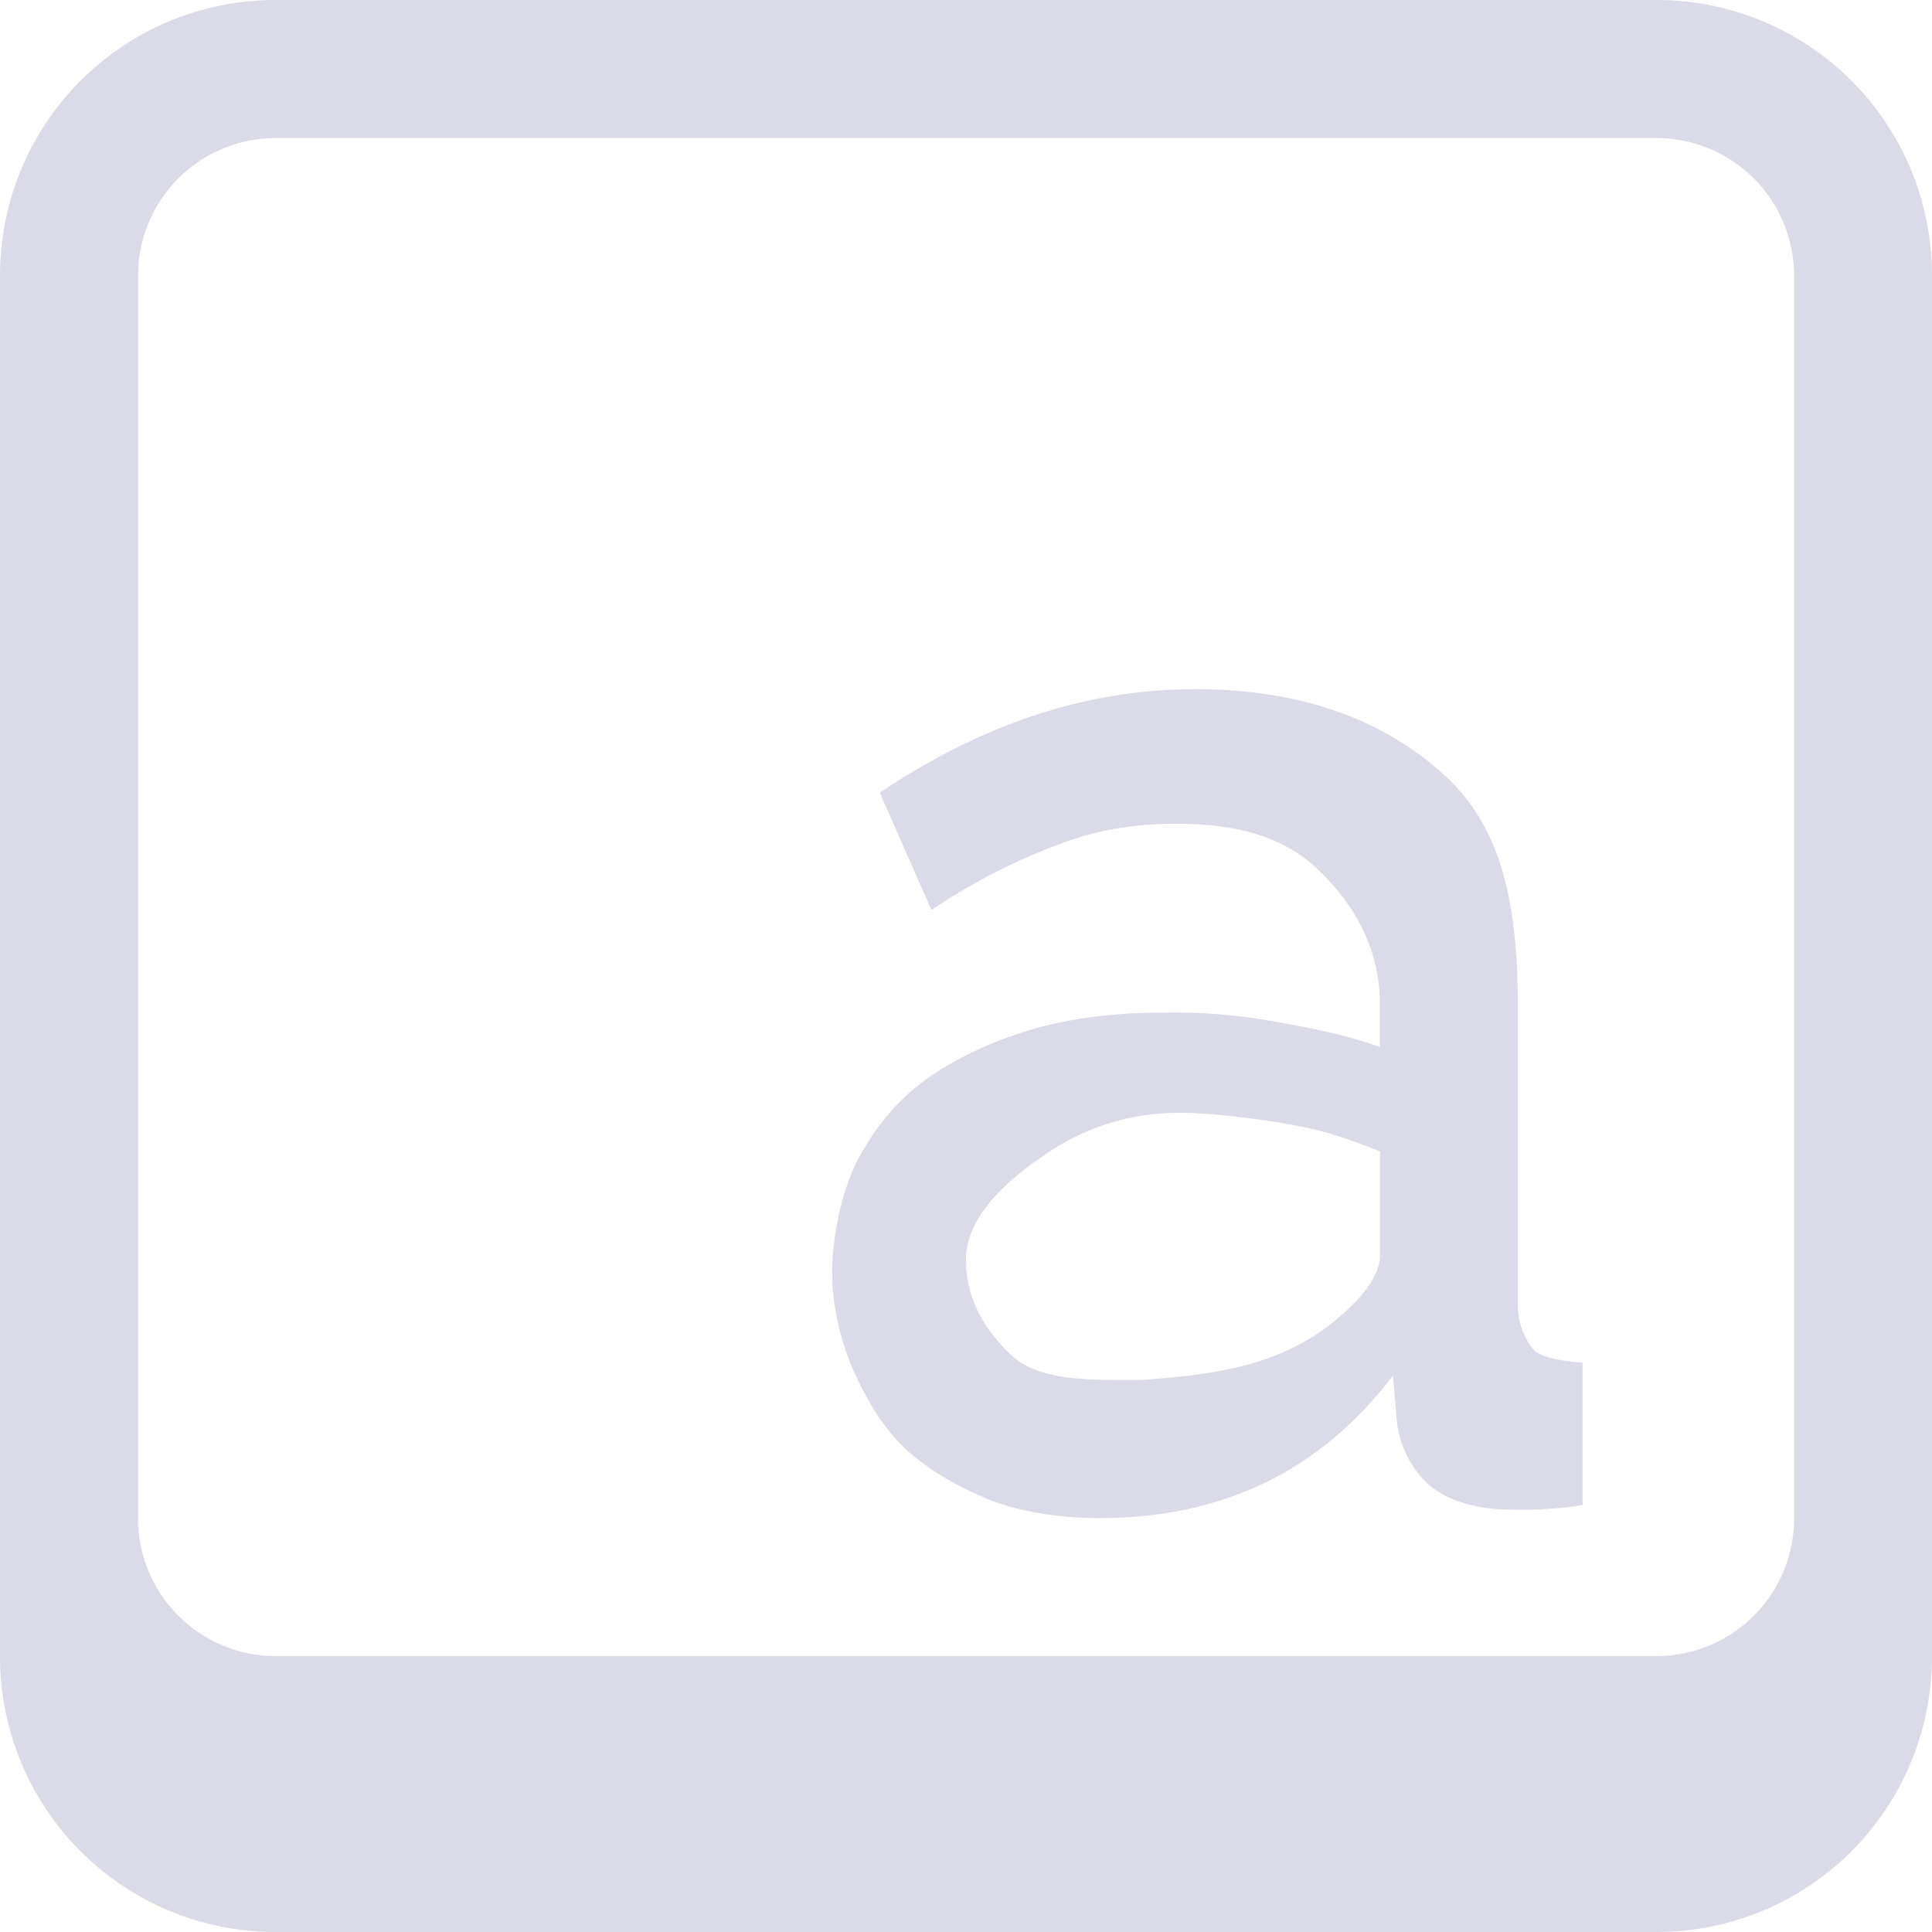 <svg xmlns="http://www.w3.org/2000/svg" width="16" height="16" version="1.1">
 <defs>
   <style id="current-color-scheme" type="text/css">
   .ColorScheme-Text { color: #DADAE8; } .ColorScheme-Highlight { color:#5294e2; }
  </style>
  <linearGradient id="arrongin" x1="0%" x2="0%" y1="0%" y2="100%">
   <stop offset="0%" style="stop-color:#dd9b44; stop-opacity:1"/>
   <stop offset="100%" style="stop-color:#ad6c16; stop-opacity:1"/>
  </linearGradient>
  <linearGradient id="aurora" x1="0%" x2="0%" y1="0%" y2="100%">
   <stop offset="0%" style="stop-color:#09D4DF; stop-opacity:1"/>
   <stop offset="100%" style="stop-color:#9269F4; stop-opacity:1"/>
  </linearGradient>
  <linearGradient id="cyberneon" x1="0%" x2="0%" y1="0%" y2="100%">
    <stop offset="0" style="stop-color:#0abdc6; stop-opacity:1"/>
    <stop offset="1" style="stop-color:#ea00d9; stop-opacity:1"/>
  </linearGradient>
  <linearGradient id="fitdance" x1="0%" x2="0%" y1="0%" y2="100%">
   <stop offset="0%" style="stop-color:#1AD6AB; stop-opacity:1"/>
   <stop offset="100%" style="stop-color:#329DB6; stop-opacity:1"/>
  </linearGradient>
  <linearGradient id="oomox" x1="0%" x2="0%" y1="0%" y2="100%">
   <stop offset="0%" style="stop-color:#efefe7; stop-opacity:1"/>
   <stop offset="100%" style="stop-color:#8f8f8b; stop-opacity:1"/>
  </linearGradient>
  <linearGradient id="rainblue" x1="0%" x2="0%" y1="0%" y2="100%">
   <stop offset="0%" style="stop-color:#00F260; stop-opacity:1"/>
   <stop offset="100%" style="stop-color:#0575E6; stop-opacity:1"/>
  </linearGradient>
  <linearGradient id="sunrise" x1="0%" x2="0%" y1="0%" y2="100%">
   <stop offset="0%" style="stop-color: #FF8501; stop-opacity:1"/>
   <stop offset="100%" style="stop-color: #FFCB01; stop-opacity:1"/>
  </linearGradient>
  <linearGradient id="telinkrin" x1="0%" x2="0%" y1="0%" y2="100%">
   <stop offset="0%" style="stop-color: #b2ced6; stop-opacity:1"/>
   <stop offset="100%" style="stop-color: #6da5b7; stop-opacity:1"/>
  </linearGradient>
  <linearGradient id="60spsycho" x1="0%" x2="0%" y1="0%" y2="100%">
   <stop offset="0%" style="stop-color: #df5940; stop-opacity:1"/>
   <stop offset="25%" style="stop-color: #d8d15f; stop-opacity:1"/>
   <stop offset="50%" style="stop-color: #e9882a; stop-opacity:1"/>
   <stop offset="100%" style="stop-color: #279362; stop-opacity:1"/>
  </linearGradient>
  <linearGradient id="90ssummer" x1="0%" x2="0%" y1="0%" y2="100%">
   <stop offset="0%" style="stop-color: #f618c7; stop-opacity:1"/>
   <stop offset="20%" style="stop-color: #94ffab; stop-opacity:1"/>
   <stop offset="50%" style="stop-color: #fbfd54; stop-opacity:1"/>
   <stop offset="100%" style="stop-color: #0f83ae; stop-opacity:1"/>
  </linearGradient>
 </defs>
 <path fill="currentColor" class="ColorScheme-Text" d="M 2.286,0 C 1.019,0 0,1.019 0,2.286 V 13.714 C 0,14.981 1.019,16 2.286,16 H 13.714 C 14.981,16 16,14.981 16,13.714 V 2.286 C 16,1.019 14.981,0 13.714,0 Z m 0,1.143 h 11.429 c 0.633,0 1.143,0.51 1.143,1.143 v 10.286 c 0,0.633 -0.51,1.143 -1.143,1.143 H 2.286 c -0.633,0 -1.143,-0.51 -1.143,-1.143 V 2.286 c 0,-0.633 0.51,-1.143 1.143,-1.143 z m 7.607,4.565 c -0.903,0 -1.77,0.294 -2.607,0.857 L 7.714,7.536 C 8.071,7.296 8.418,7.125 8.75,7 c 0.341,-0.133 0.651,-0.178 1,-0.178 0.514,0 0.905,0.119 1.179,0.393 0.273,0.265 0.499,0.626 0.499,1.106 V 8.672 C 11.189,8.581 10.834,8.507 10.536,8.457 A 4.589,4.589 0 0 0 9.643,8.386 c -0.407,0 -0.768,0.043 -1.109,0.143 C 8.203,8.628 7.891,8.775 7.643,8.958 7.403,9.141 7.24,9.352 7.106,9.6 c -0.131,0.249 -0.214,0.629 -0.214,0.936 0,0.29 0.071,0.573 0.179,0.822 0.115,0.248 0.238,0.461 0.429,0.642 0.199,0.183 0.448,0.32 0.714,0.429 0.273,0.099 0.577,0.143 0.891,0.143 0.49,0 0.936,-0.087 1.358,-0.286 0.431,-0.207 0.782,-0.512 1.072,-0.893 l 0.035,0.393 a 0.849,0.849 0 0 0 0.25,0.499 c 0.141,0.125 0.342,0.198 0.607,0.215 0.091,0 0.214,0.008 0.321,0 0.117,-0.008 0.225,-0.011 0.358,-0.037 v -1.178 c -0.142,-0.008 -0.346,-0.041 -0.405,-0.107 A 0.569,0.569 0 0 1 12.571,10.822 V 8.386 c 0,-0.854 -0.11,-1.509 -0.607,-1.965 C 11.467,5.966 10.787,5.707 9.893,5.707 Z M 9.79,9.216 c 0.249,0 0.695,0.057 0.952,0.107 0.265,0.05 0.455,0.121 0.687,0.213 v 0.857 c 0,0.166 -0.147,0.351 -0.321,0.499 -0.488,0.434 -1.075,0.491 -1.643,0.536 -0.373,0 -0.839,0.021 -1.079,-0.195 C 8.145,11.009 8,10.752 8,10.429 8,10.08 8.336,9.778 8.643,9.571 A 1.909,1.909 0 0 1 9.79,9.217 Z"/>
</svg>
